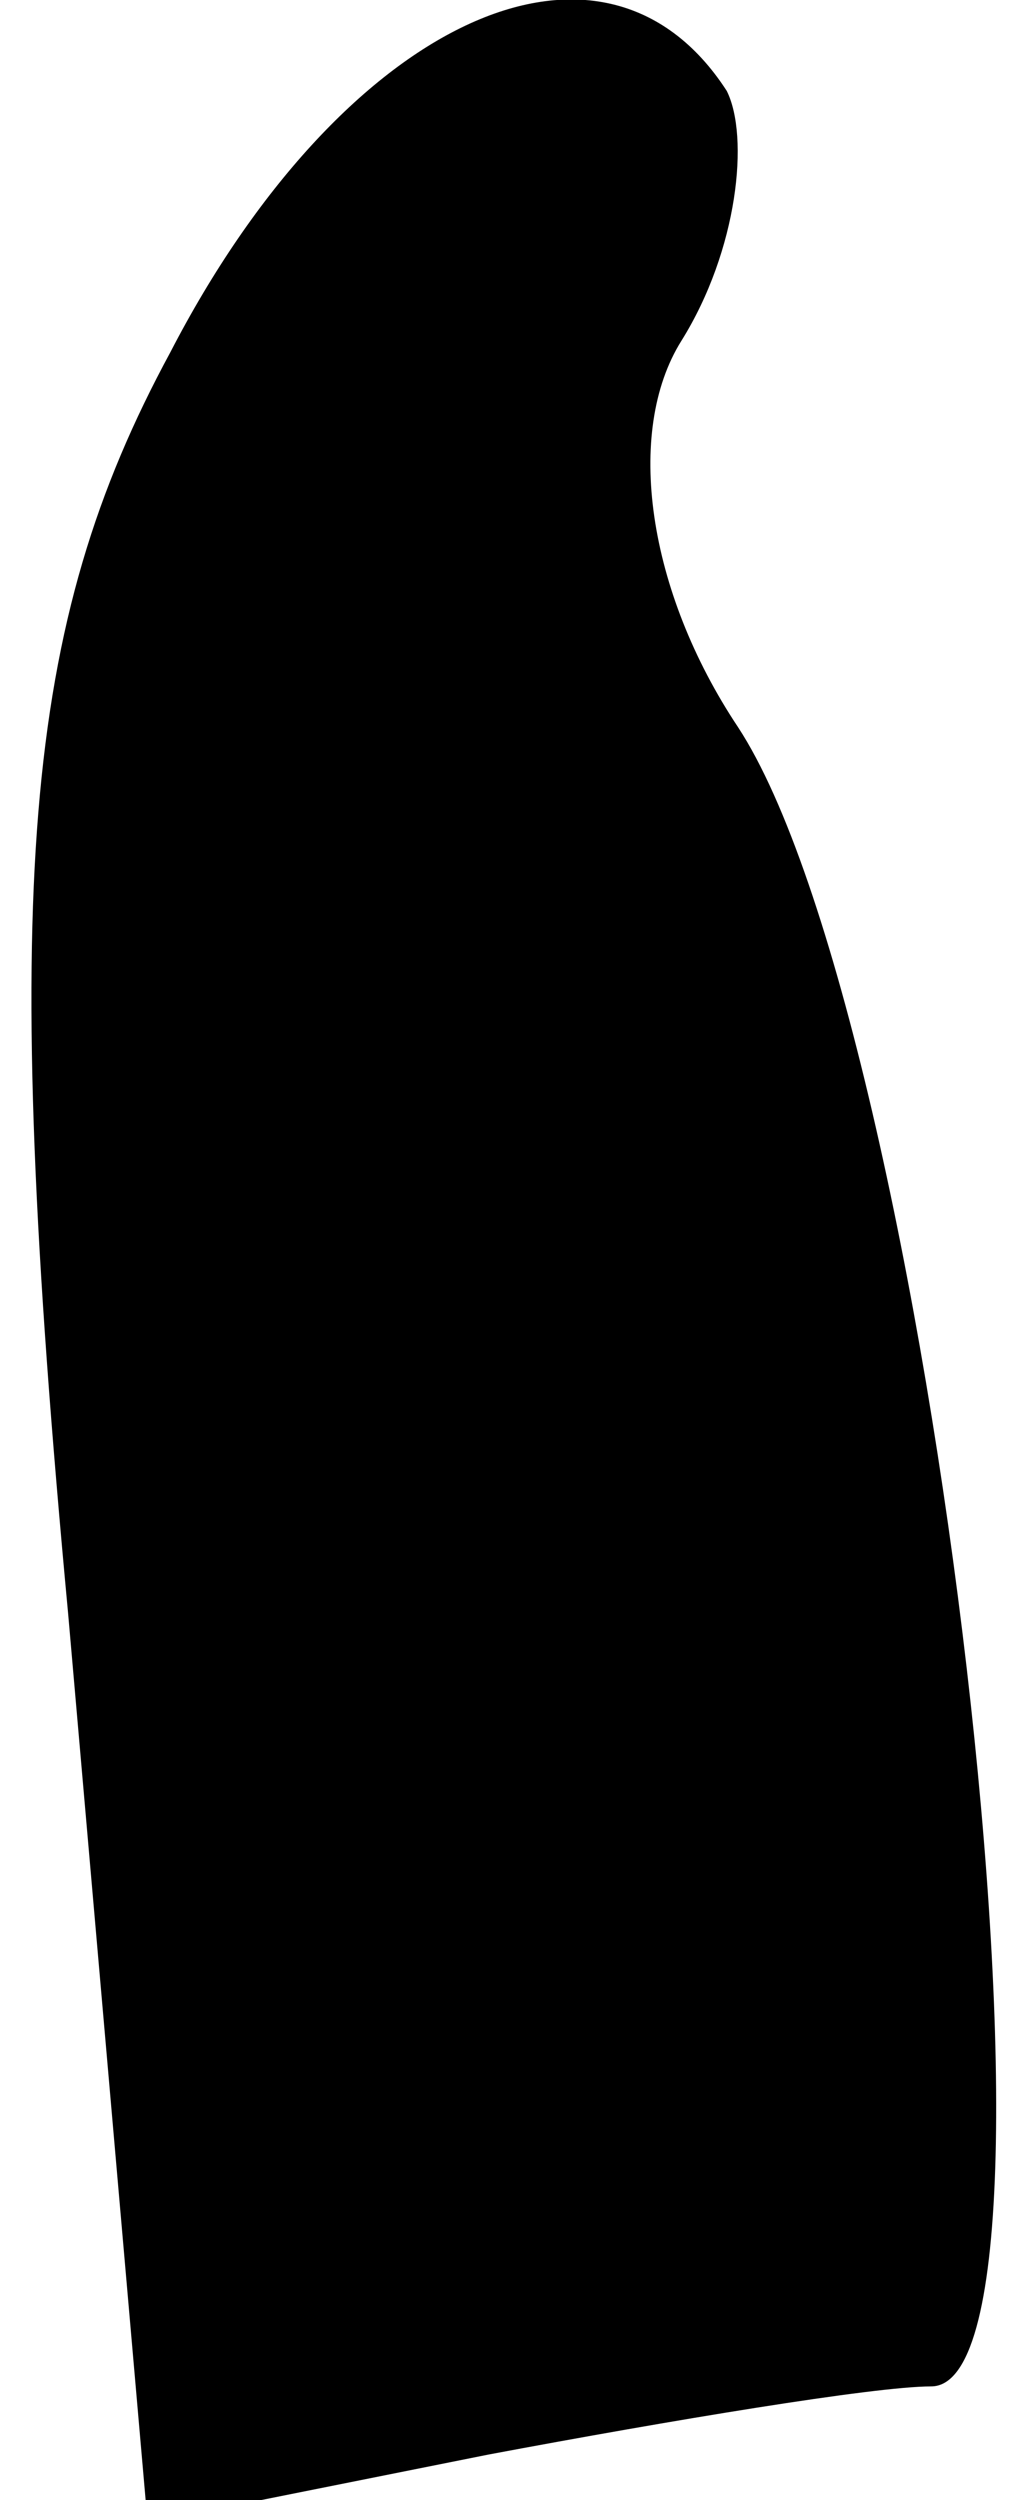 <?xml version="1.0" standalone="no"?>
<!DOCTYPE svg PUBLIC "-//W3C//DTD SVG 20010904//EN"
 "http://www.w3.org/TR/2001/REC-SVG-20010904/DTD/svg10.dtd">
<svg version="1.0" xmlns="http://www.w3.org/2000/svg"
 width="9pt" height="22pt" viewBox="0 0 9 22"
 preserveAspectRatio="xMidYMid meet">
<g transform="translate(0,22) scale(0.1,-0.1)"
fill="#000000" stroke="none">
<path fill="#000000" stroke="none" d="M15 189 c-13 -24 -15 -47 -9 -111 l7
-80 30 6 c16 3 34 6 39 6 14 0 0 120 -17 146 -8 12 -10 26 -5 34 5 8 6 18 4
22 -11 17 -34 6 -49 -23z"/>
</g>
</svg>
